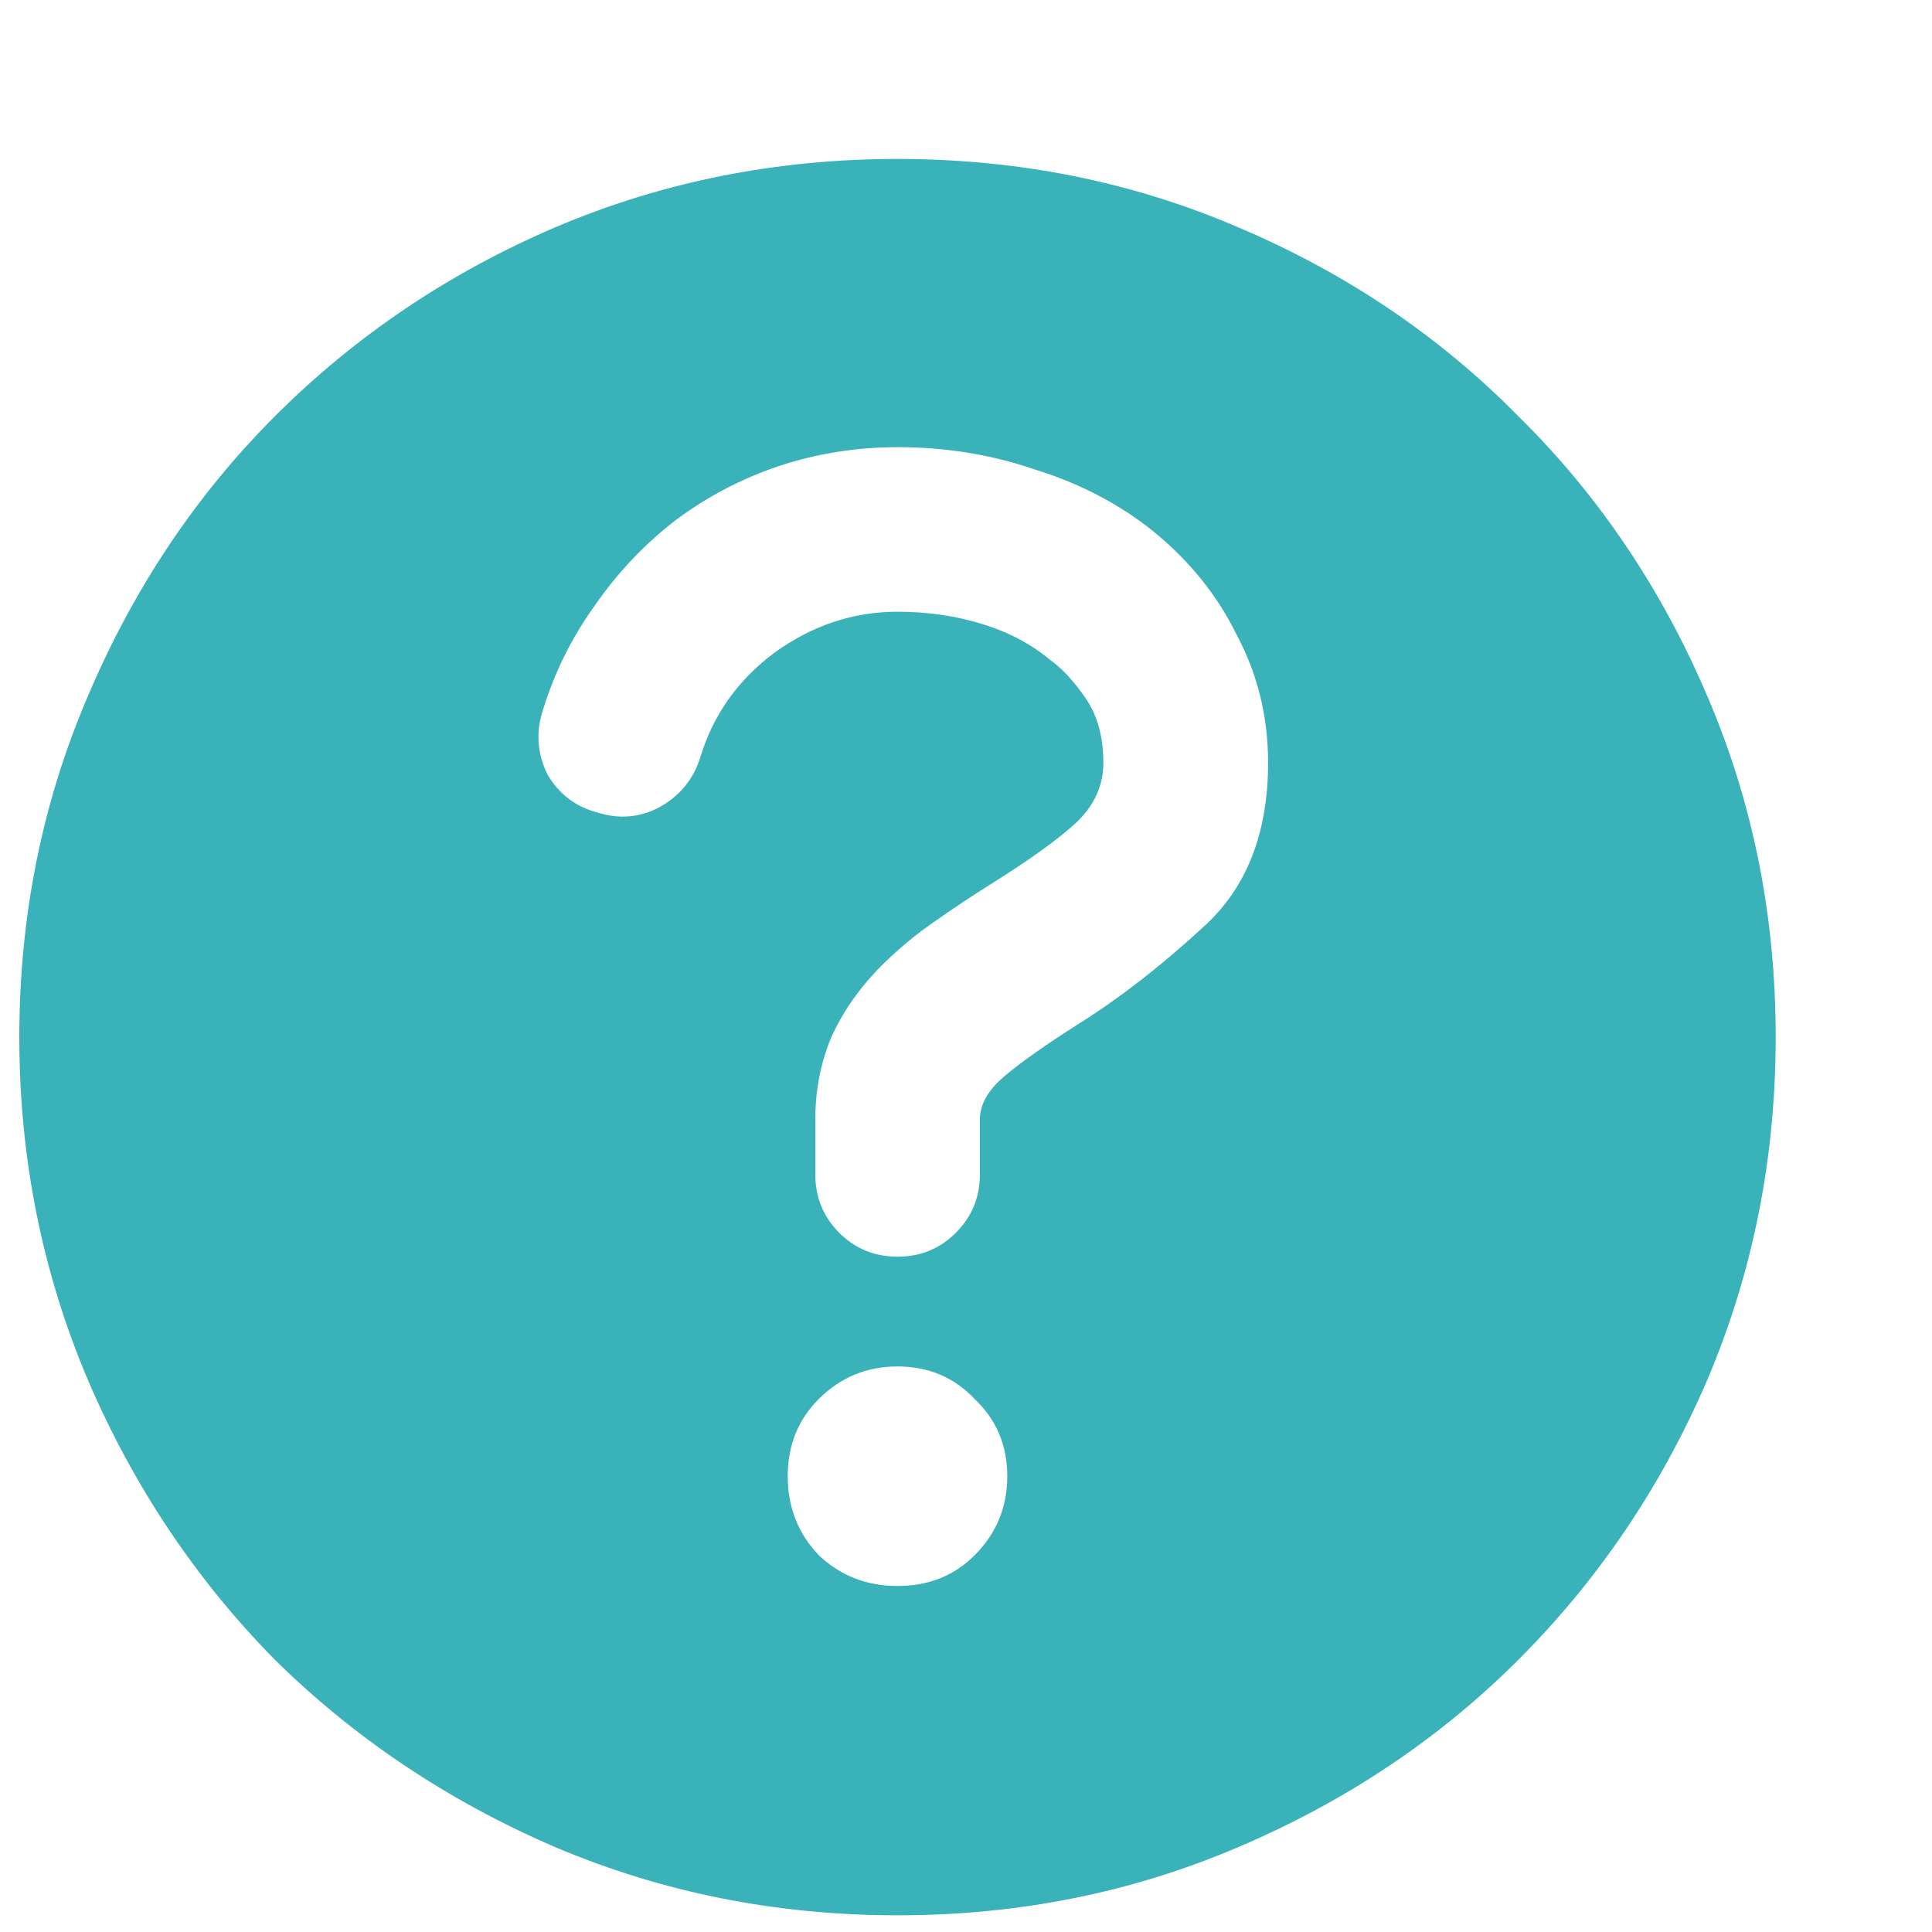 <svg width="11" height="11" viewBox="0 0 11 11" fill="none" xmlns="http://www.w3.org/2000/svg">
<path d="M5.11 0.905C4.42 0.905 3.769 1.035 3.157 1.296C2.552 1.556 2.021 1.914 1.565 2.37C1.116 2.819 0.761 3.35 0.501 3.962C0.241 4.567 0.11 5.215 0.11 5.905C0.11 6.595 0.241 7.246 0.501 7.858C0.761 8.464 1.116 8.994 1.565 9.45C2.021 9.899 2.552 10.254 3.157 10.515C3.769 10.775 4.42 10.905 5.11 10.905C5.8 10.905 6.448 10.775 7.054 10.515C7.666 10.254 8.196 9.899 8.645 9.45C9.101 8.994 9.459 8.464 9.72 7.858C9.98 7.246 10.11 6.595 10.11 5.905C10.11 5.215 9.98 4.567 9.72 3.962C9.459 3.35 9.101 2.819 8.645 2.37C8.196 1.914 7.666 1.556 7.054 1.296C6.448 1.035 5.8 0.905 5.11 0.905ZM5.11 9.03C4.935 9.03 4.785 8.972 4.661 8.854C4.544 8.731 4.485 8.581 4.485 8.405C4.485 8.229 4.544 8.083 4.661 7.966C4.785 7.842 4.935 7.78 5.11 7.78C5.286 7.78 5.433 7.842 5.55 7.966C5.673 8.083 5.735 8.229 5.735 8.405C5.735 8.581 5.673 8.731 5.55 8.854C5.433 8.972 5.286 9.03 5.11 9.03ZM6.145 5.827C5.95 5.951 5.807 6.052 5.716 6.13C5.625 6.208 5.579 6.289 5.579 6.374V6.687C5.579 6.817 5.534 6.927 5.442 7.019C5.351 7.11 5.241 7.155 5.11 7.155C4.98 7.155 4.869 7.11 4.778 7.019C4.687 6.927 4.642 6.817 4.642 6.687V6.374C4.642 6.211 4.671 6.058 4.729 5.915C4.795 5.765 4.892 5.625 5.022 5.495C5.114 5.404 5.211 5.323 5.315 5.251C5.426 5.173 5.534 5.101 5.638 5.036C5.866 4.893 6.028 4.776 6.126 4.685C6.23 4.587 6.282 4.473 6.282 4.343C6.282 4.2 6.25 4.079 6.185 3.981C6.119 3.884 6.051 3.809 5.979 3.757C5.869 3.666 5.739 3.597 5.589 3.552C5.439 3.506 5.28 3.483 5.11 3.483C4.856 3.483 4.622 3.562 4.407 3.718C4.199 3.874 4.059 4.073 3.987 4.313C3.948 4.437 3.87 4.532 3.753 4.597C3.642 4.655 3.525 4.665 3.401 4.626C3.278 4.593 3.183 4.522 3.118 4.411C3.06 4.294 3.05 4.173 3.089 4.05C3.154 3.835 3.252 3.636 3.382 3.454C3.512 3.265 3.665 3.103 3.841 2.966C4.023 2.829 4.222 2.725 4.436 2.653C4.651 2.582 4.876 2.546 5.11 2.546C5.384 2.546 5.644 2.588 5.892 2.673C6.145 2.751 6.37 2.868 6.565 3.024C6.774 3.194 6.933 3.392 7.044 3.62C7.161 3.841 7.22 4.082 7.22 4.343C7.22 4.746 7.096 5.059 6.849 5.28C6.608 5.502 6.373 5.684 6.145 5.827Z" fill="#39B2BA"/>
</svg>
